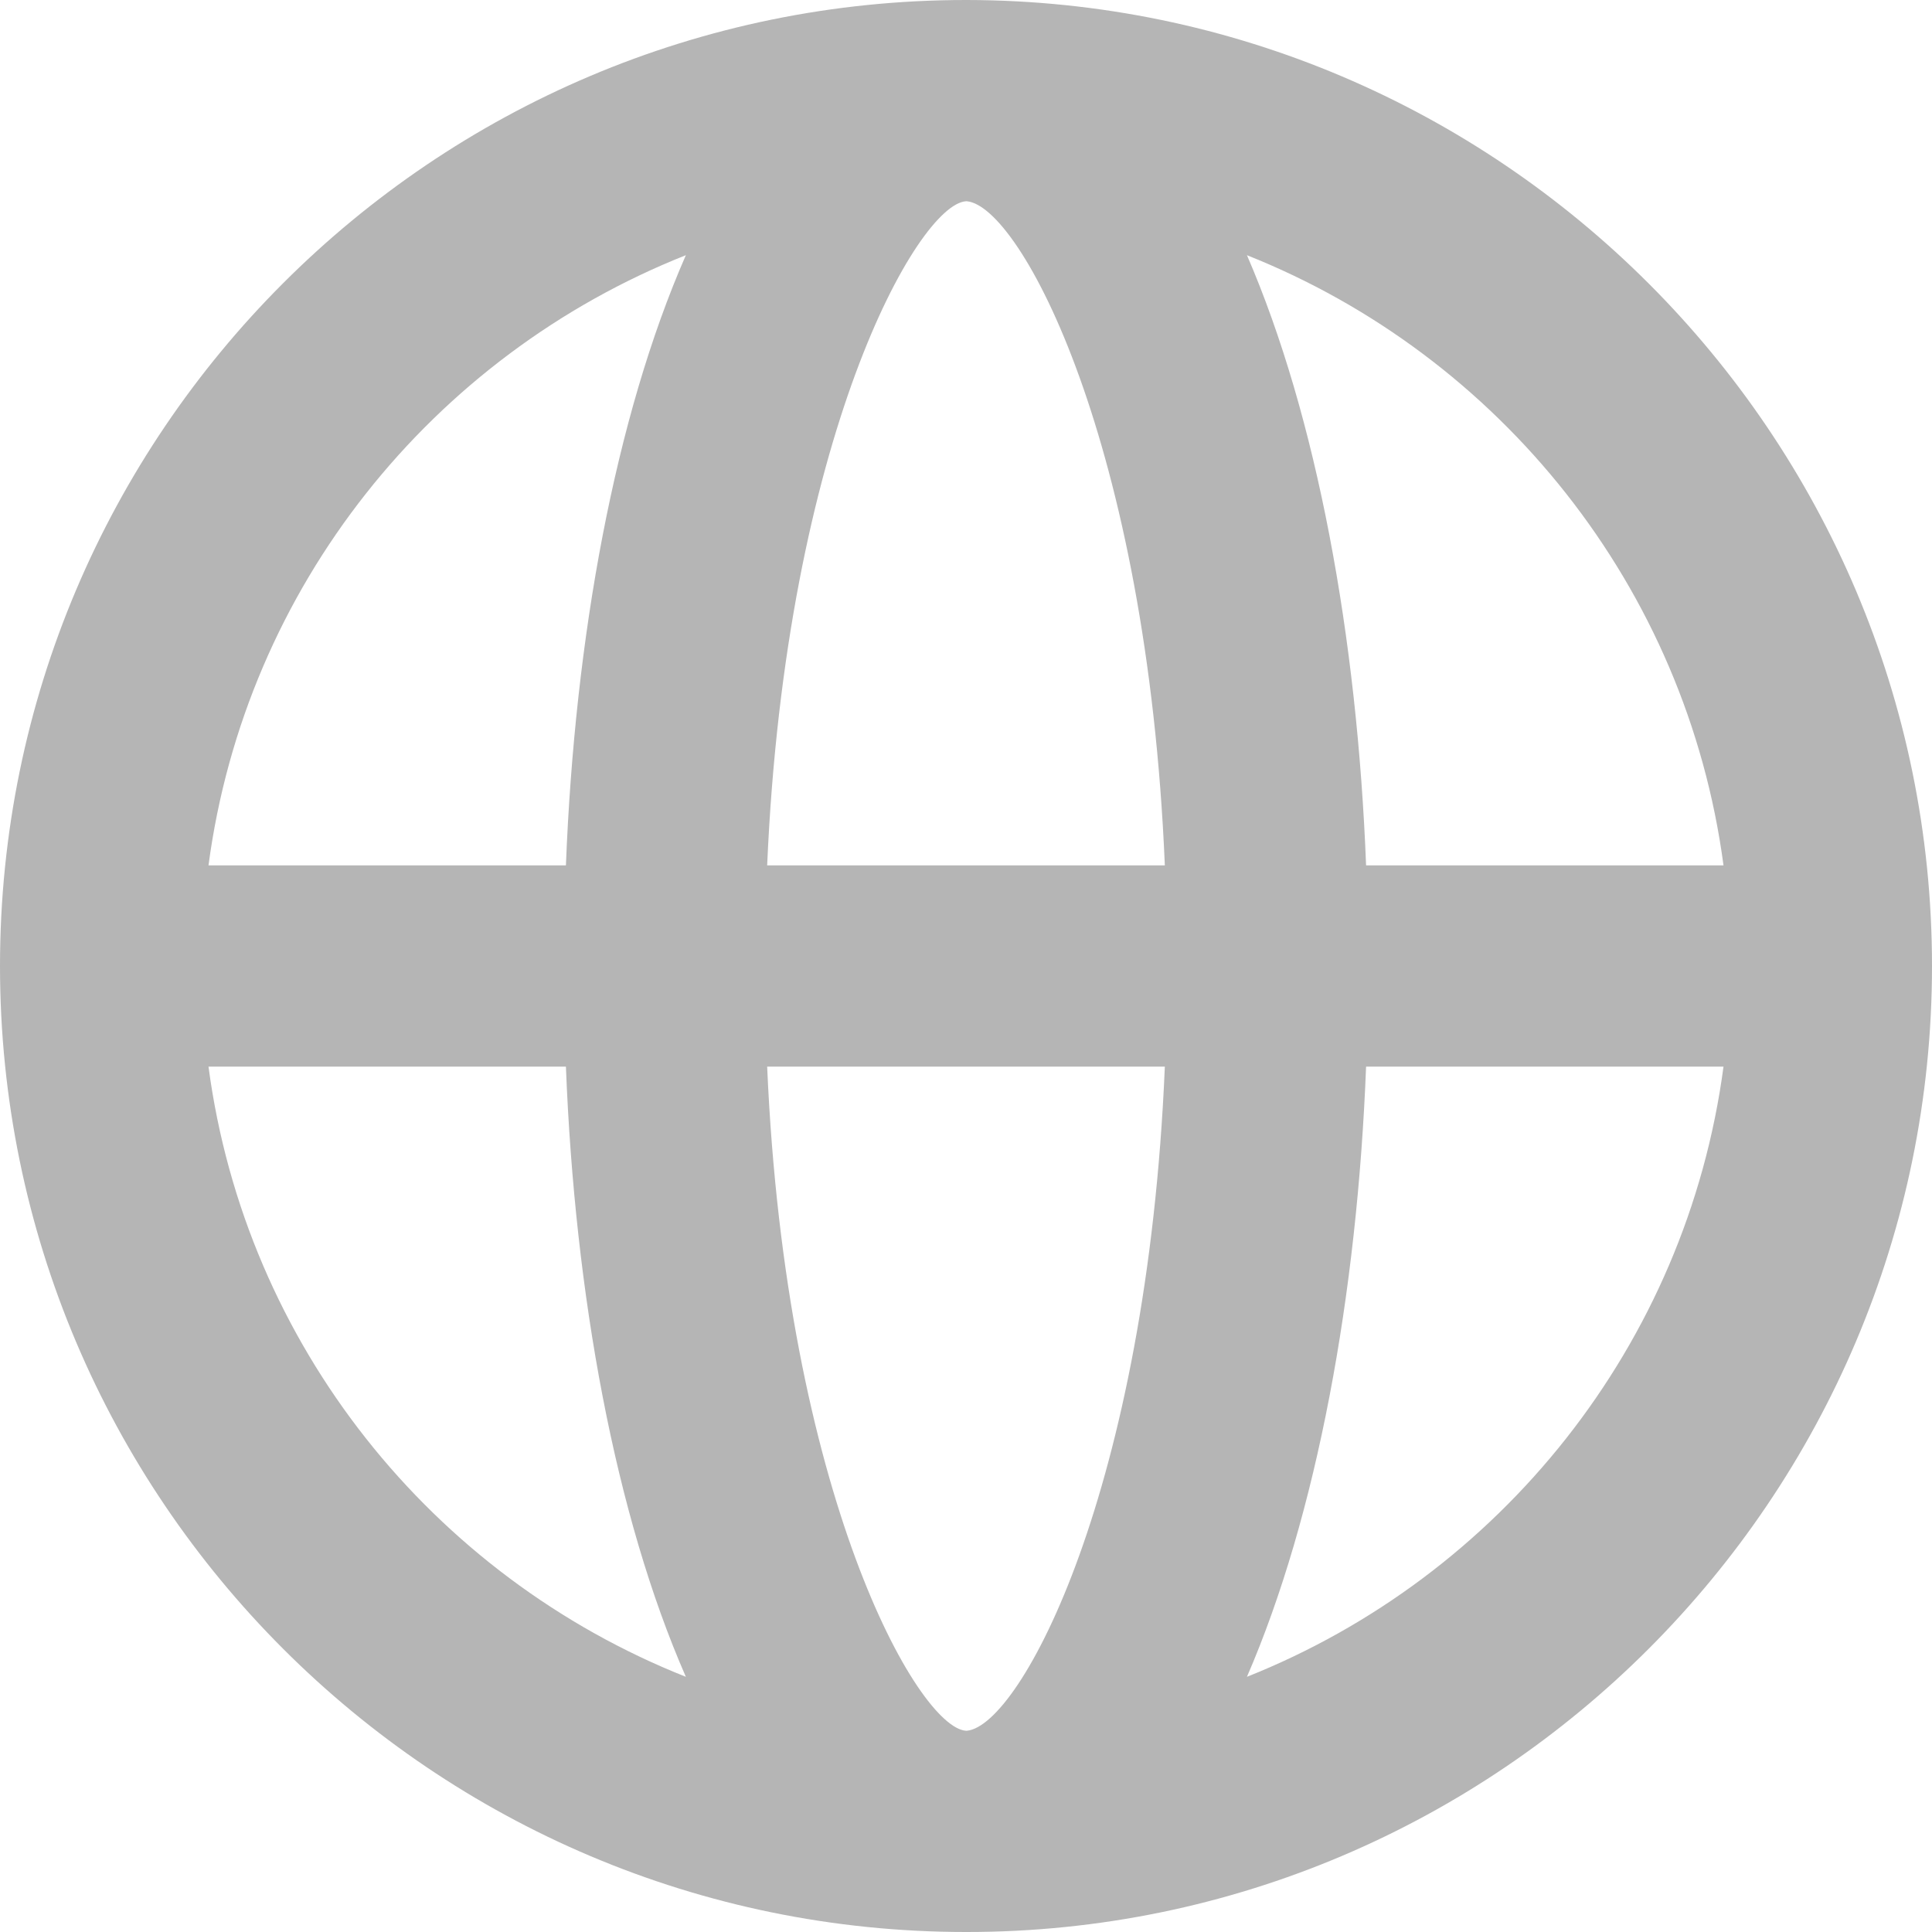 <svg width="24" height="24" viewBox="0 0 24 24" xmlns="http://www.w3.org/2000/svg"><path fill="#B5B5B5" d="M15.49,20.83 C16.36,18.82 16.86,16.08 16.97,13.25 L21.41,13.25 C20.95,16.71 18.63,19.58 15.49,20.83 L15.49,20.83 Z M2.59,13.25 L7.03,13.25 C7.14,16.08 7.64,18.82 8.52,20.83 C5.37,19.58 3.05,16.71 2.59,13.25 L2.59,13.25 Z M8.52,3.17 C7.64,5.18 7.14,7.92 7.03,10.75 L2.59,10.75 C3.05,7.29 5.37,4.42 8.52,3.17 L8.52,3.17 Z M9.53,10.75 C9.76,5.43 11.40,2.54 12.00,2.50 L12.01,2.50 C12.68,2.56 14.25,5.51 14.47,10.75 L9.53,10.75 Z M12.01,21.50 C12.01,21.50 12.01,21.50 12.00,21.50 C11.40,21.46 9.76,18.57 9.53,13.25 L14.47,13.25 C14.25,18.49 12.68,21.44 12.01,21.50 L12.01,21.50 Z M21.41,10.75 L16.97,10.75 C16.86,7.92 16.36,5.18 15.49,3.17 C18.63,4.42 20.95,7.29 21.41,10.75 L21.41,10.75 Z M24.00,12.00 C24.00,5.39 18.62,0.01 12.01,0.00 C12.01,0.00 12.01,0.00 12.01,0.00 L12.00,0.00 L12.00,0.00 C5.38,0.00 0.00,5.38 0.00,12.00 C0.00,18.62 5.38,24.00 12.00,24.00 L12.00,24.00 L12.01,24.00 C12.01,24.00 12.01,24.00 12.01,24.00 C18.62,24.00 24.00,18.61 24.00,12.00 L24.00,12.00 Z"/></svg>
